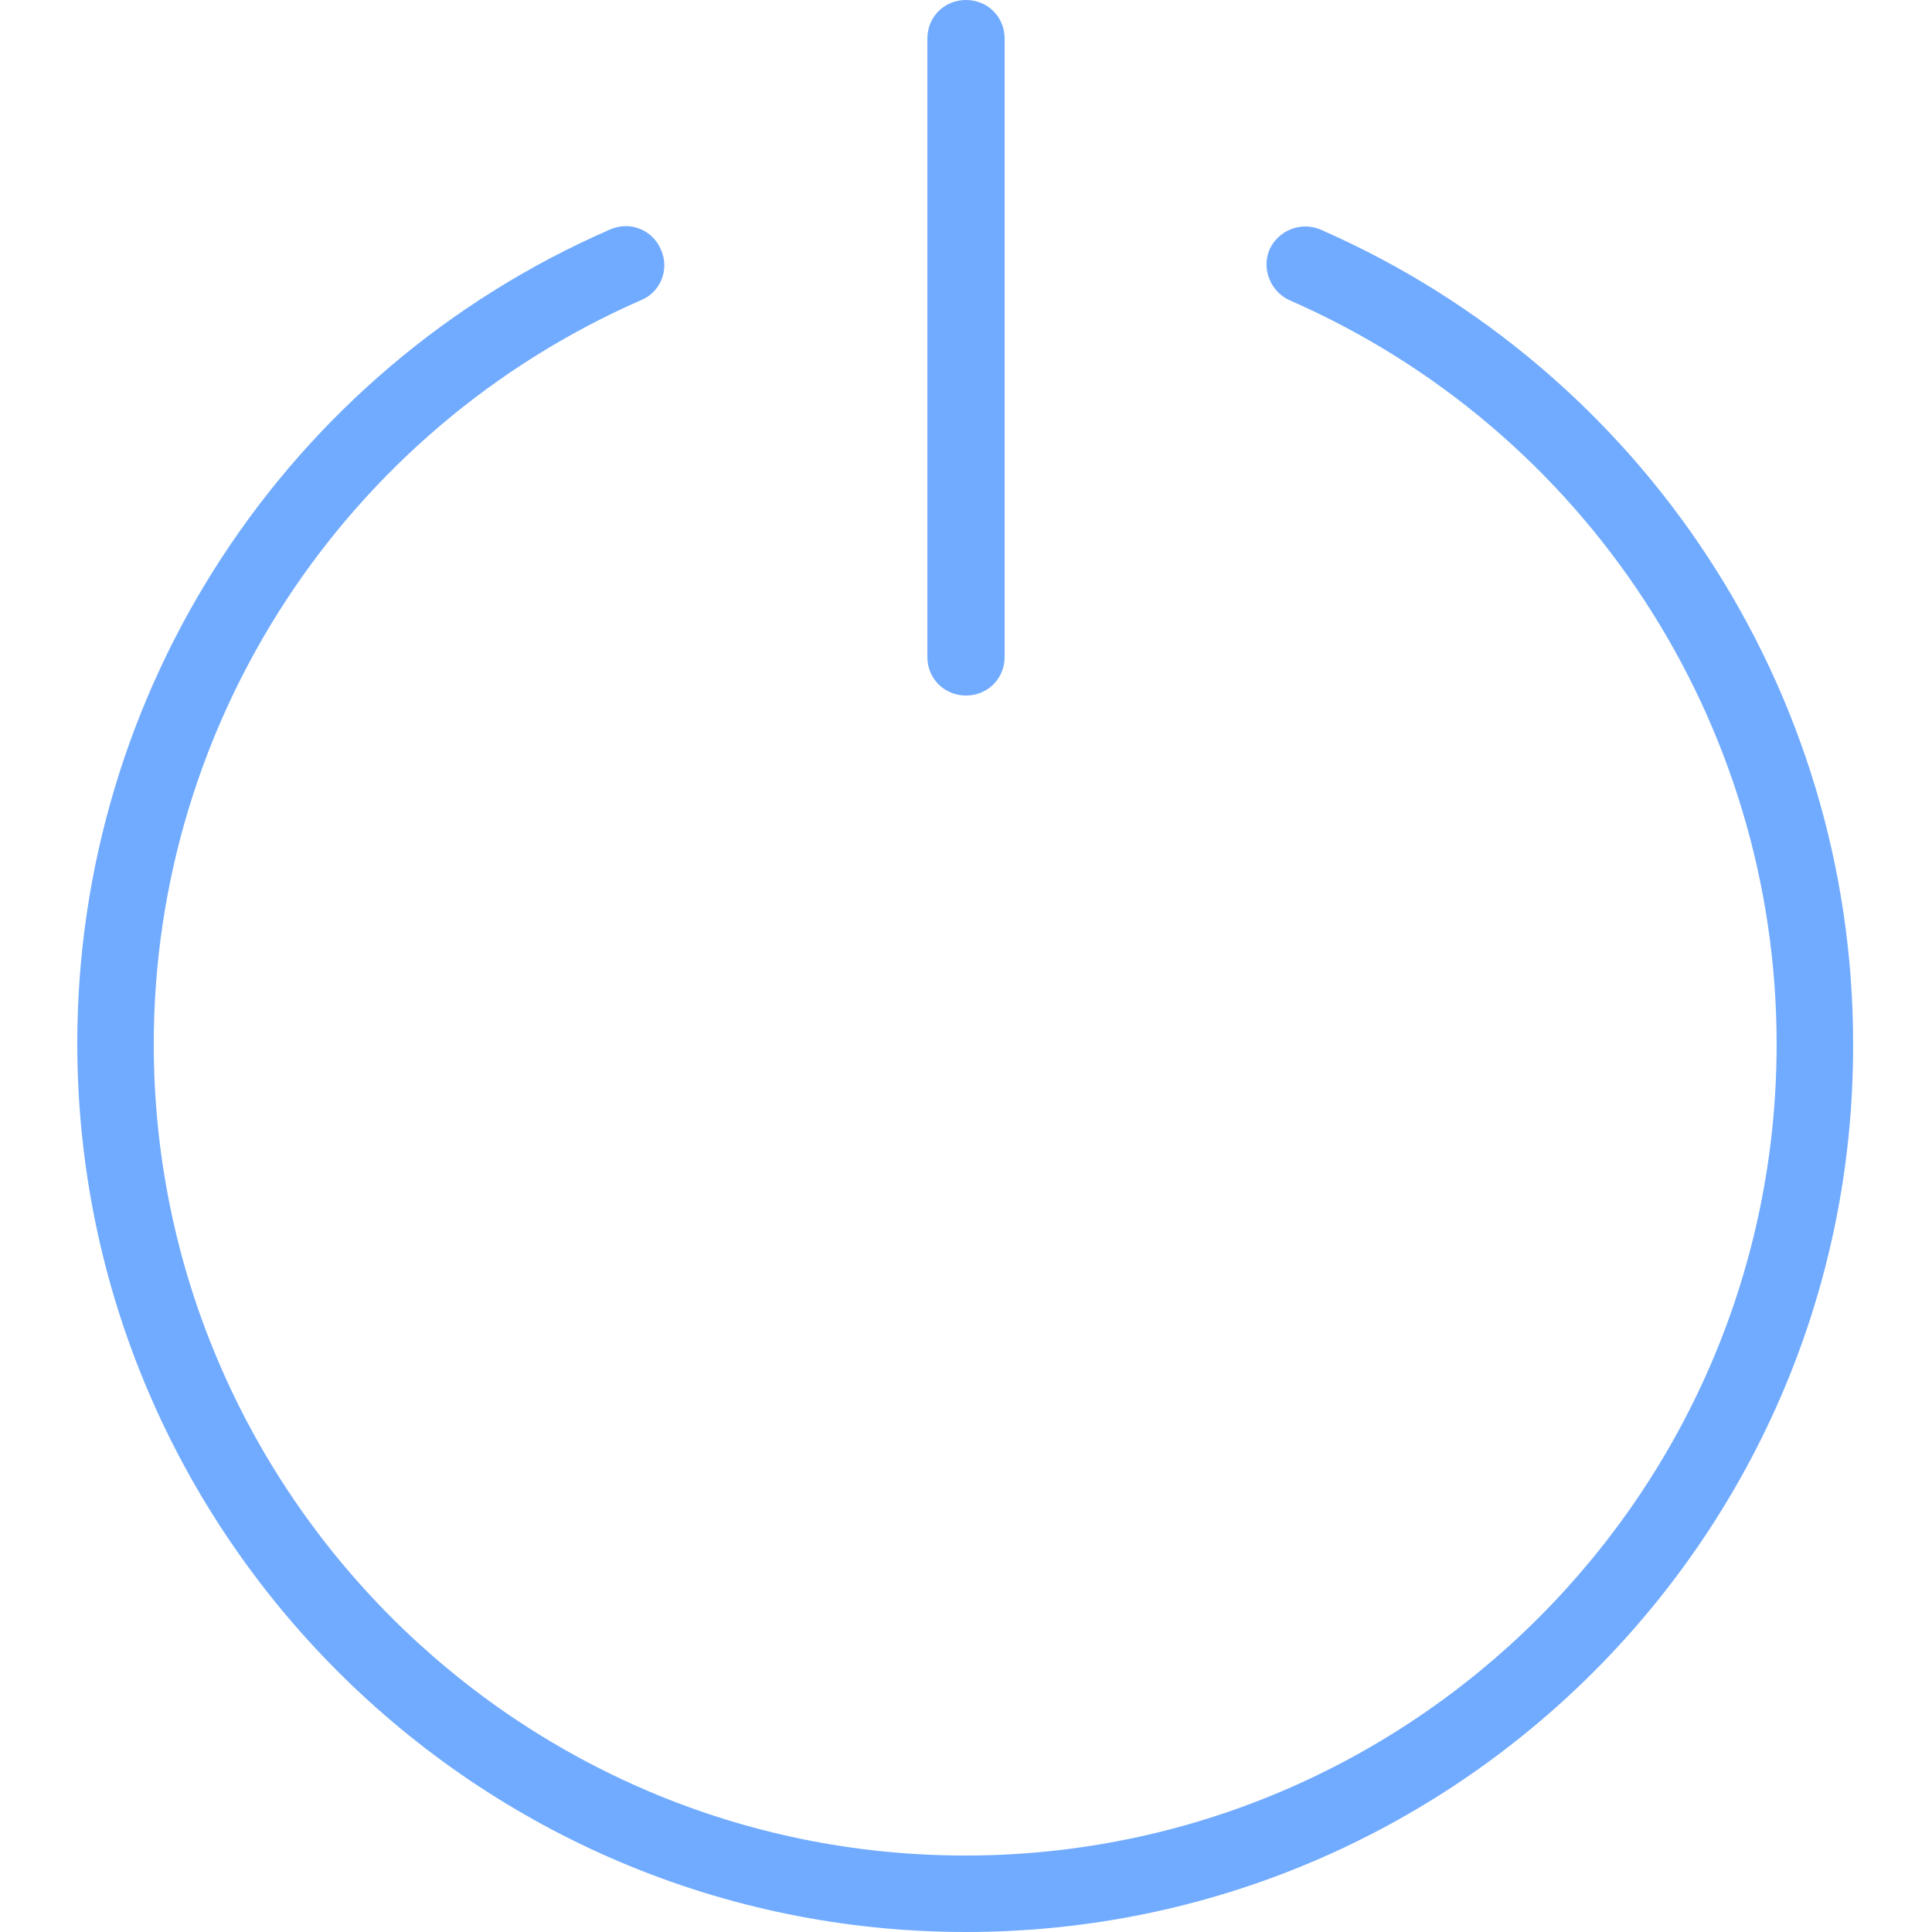 <?xml version="1.0" encoding="utf-8"?>
<!-- Generator: Adobe Illustrator 23.0.6, SVG Export Plug-In . SVG Version: 6.00 Build 0)  -->
<svg version="1.1" id="Layer_1" xmlns="http://www.w3.org/2000/svg" xmlns:xlink="http://www.w3.org/1999/xlink" x="0px" y="0px"
	 viewBox="0 0 24 24" style="enable-background:new 0 0 24 24;" xml:space="preserve">
<style type="text/css">
	.st0{fill:#71ABFF;}
</style>
<g>
	<path class="st0" d="M12,8.64c-0.27,0-0.48-0.21-0.48-0.48V0.48C11.52,0.21,11.73,0,12,0s0.48,0.21,0.48,0.48v7.68
		C12.48,8.43,12.27,8.64,12,8.64z"/>
	<path class="st0" d="M12,24C5.91,24,0.96,19.05,0.96,12.96c0-4.39,2.6-8.36,6.62-10.11c0.25-0.11,0.53,0.01,0.63,0.25
		c0.11,0.24,0,0.53-0.25,0.63c-3.67,1.61-6.05,5.23-6.05,9.24c0,5.56,4.52,10.08,10.08,10.08s10.08-4.52,10.08-10.08
		c0-4-2.37-7.63-6.05-9.24c-0.24-0.11-0.35-0.39-0.25-0.63c0.11-0.24,0.39-0.35,0.63-0.25c4.02,1.76,6.62,5.73,6.62,10.11
		C23.04,19.05,18.09,24,12,24z"/>
</g>
</svg>
